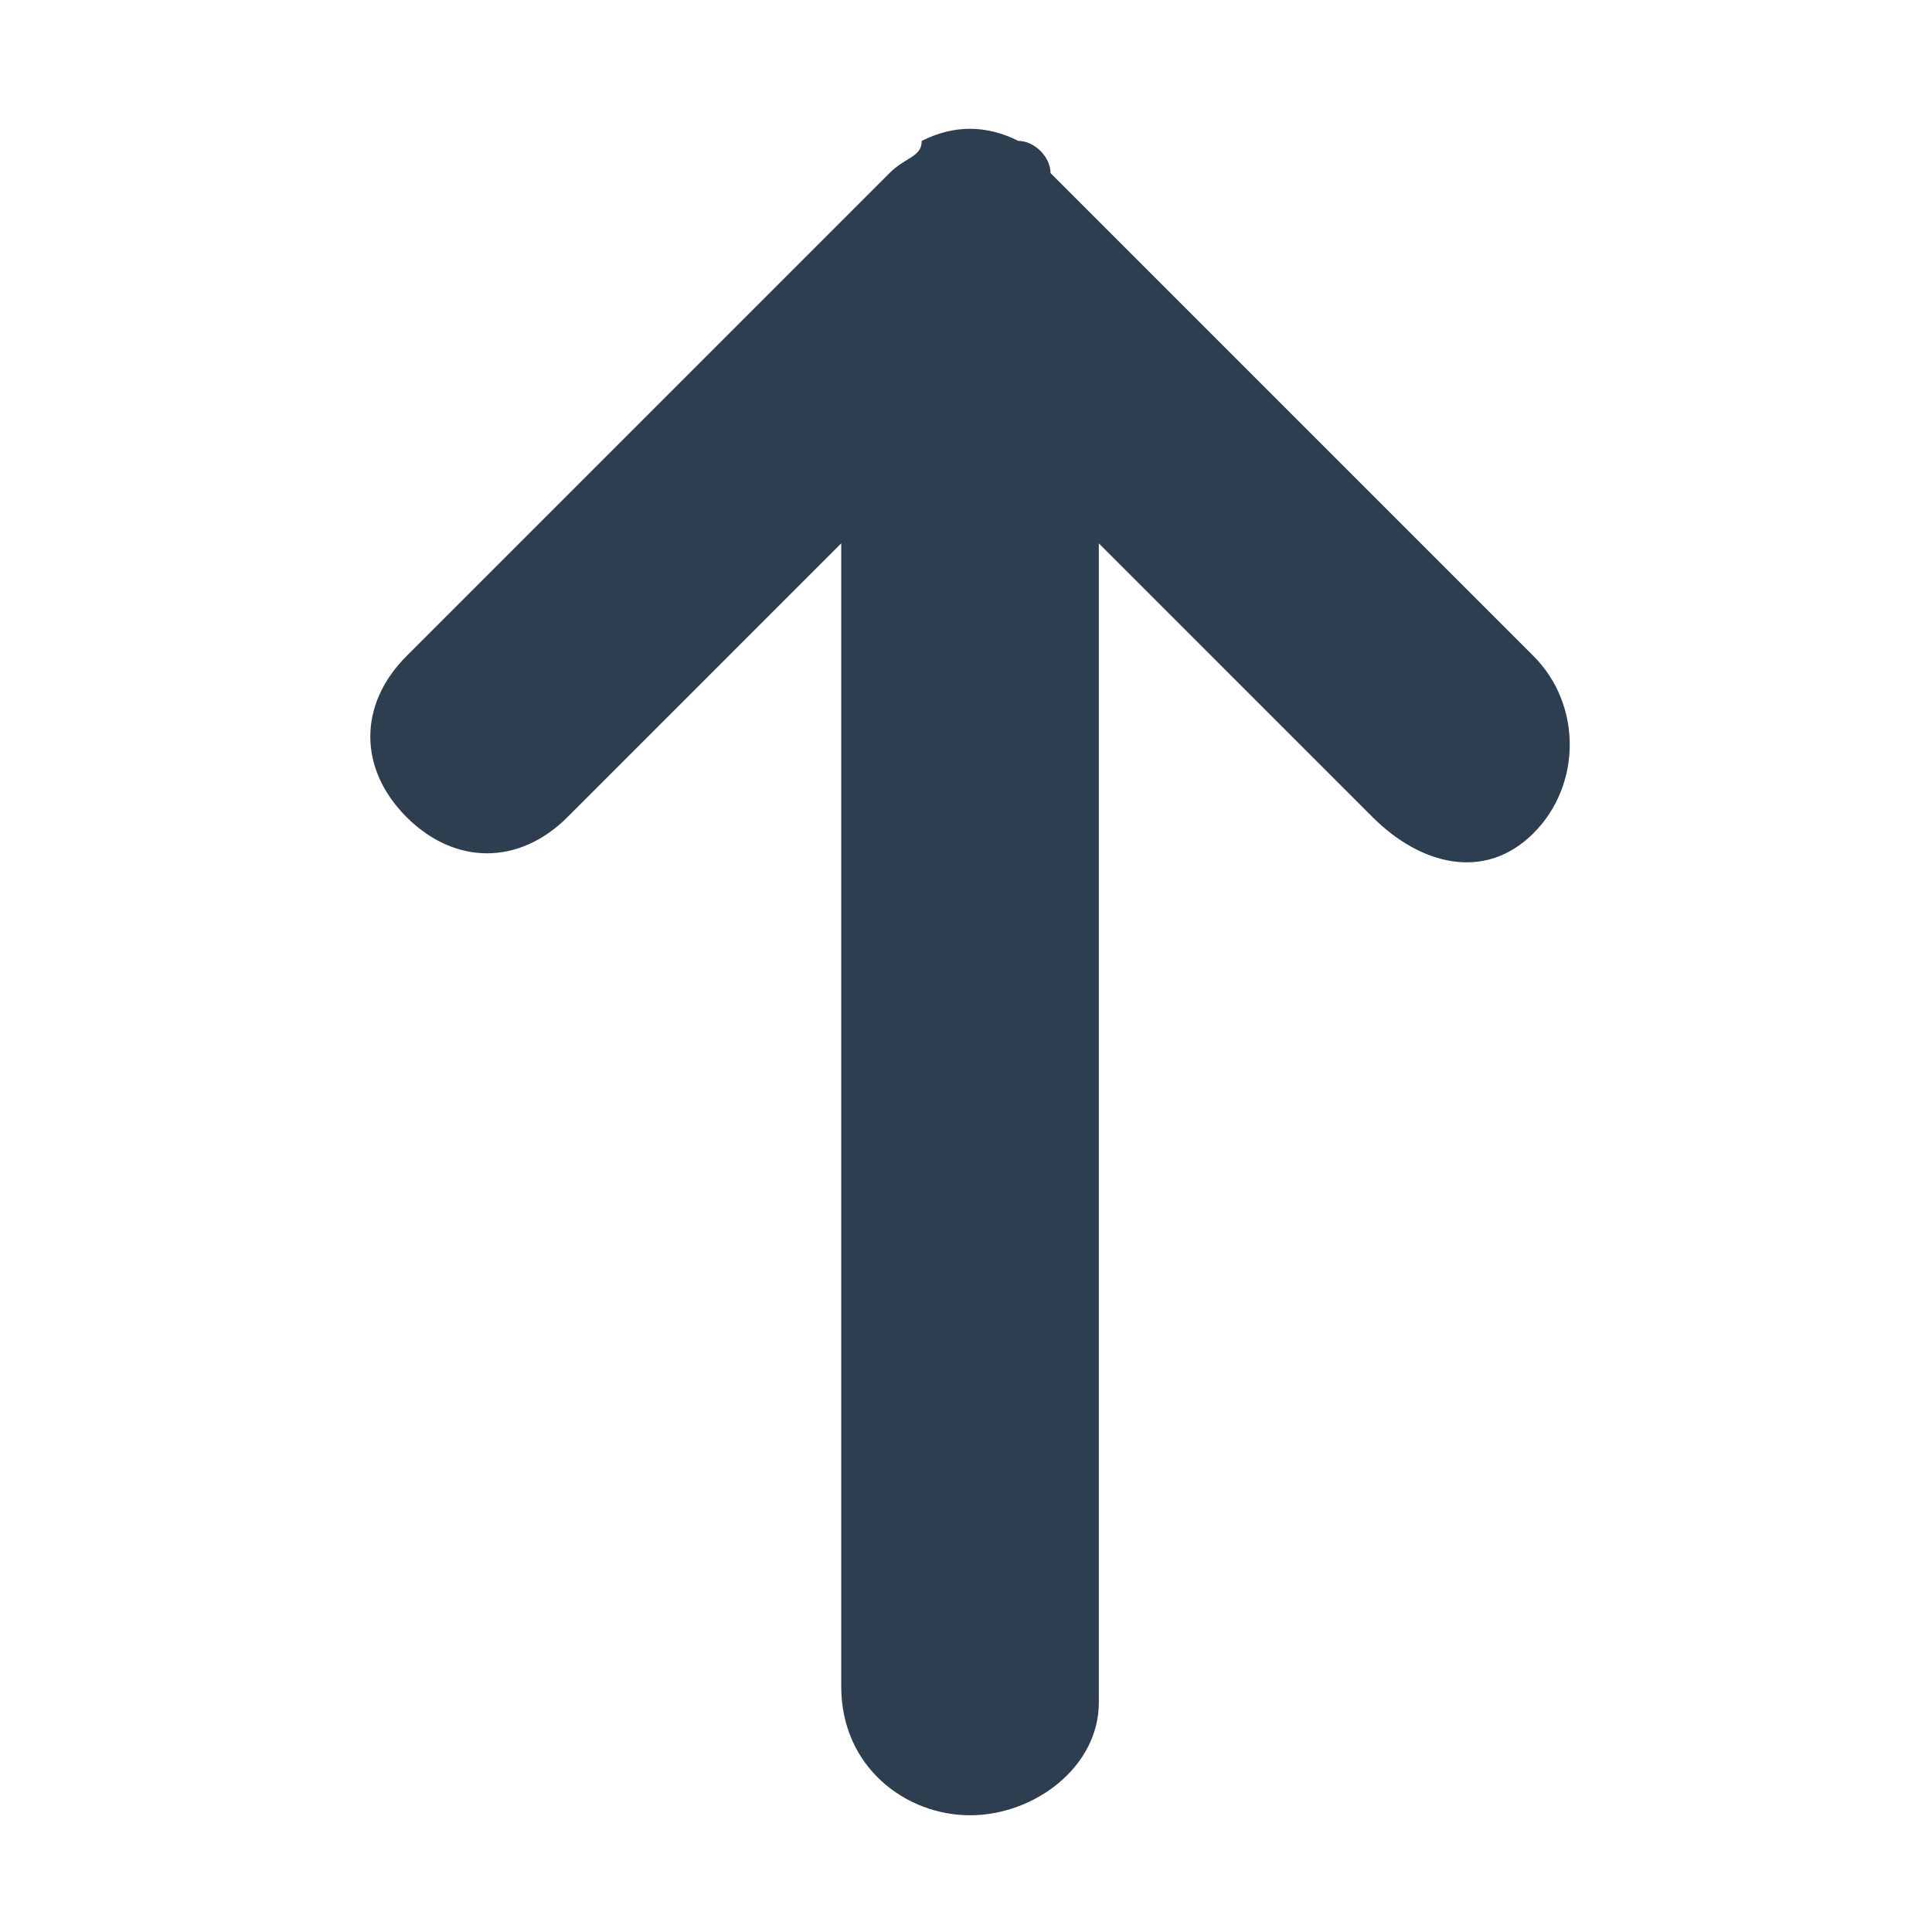 <svg width="12" height="12" viewBox="0 0 12 12" fill="none" xmlns="http://www.w3.org/2000/svg">
<path d="M6.025 11.275C5.625 11.275 5.225 10.975 5.225 10.475V3.375L3.525 5.075C3.225 5.375 2.825 5.375 2.525 5.075C2.225 4.775 2.225 4.375 2.525 4.075L5.525 1.075C5.625 0.975 5.725 0.975 5.725 0.875C5.925 0.775 6.125 0.775 6.325 0.875C6.425 0.875 6.525 0.975 6.525 1.075L9.525 4.075C9.825 4.375 9.825 4.875 9.525 5.175C9.225 5.475 8.825 5.375 8.525 5.075L6.825 3.375V10.575C6.825 10.975 6.425 11.275 6.025 11.275Z" fill="#2D3E50"/>
</svg>

